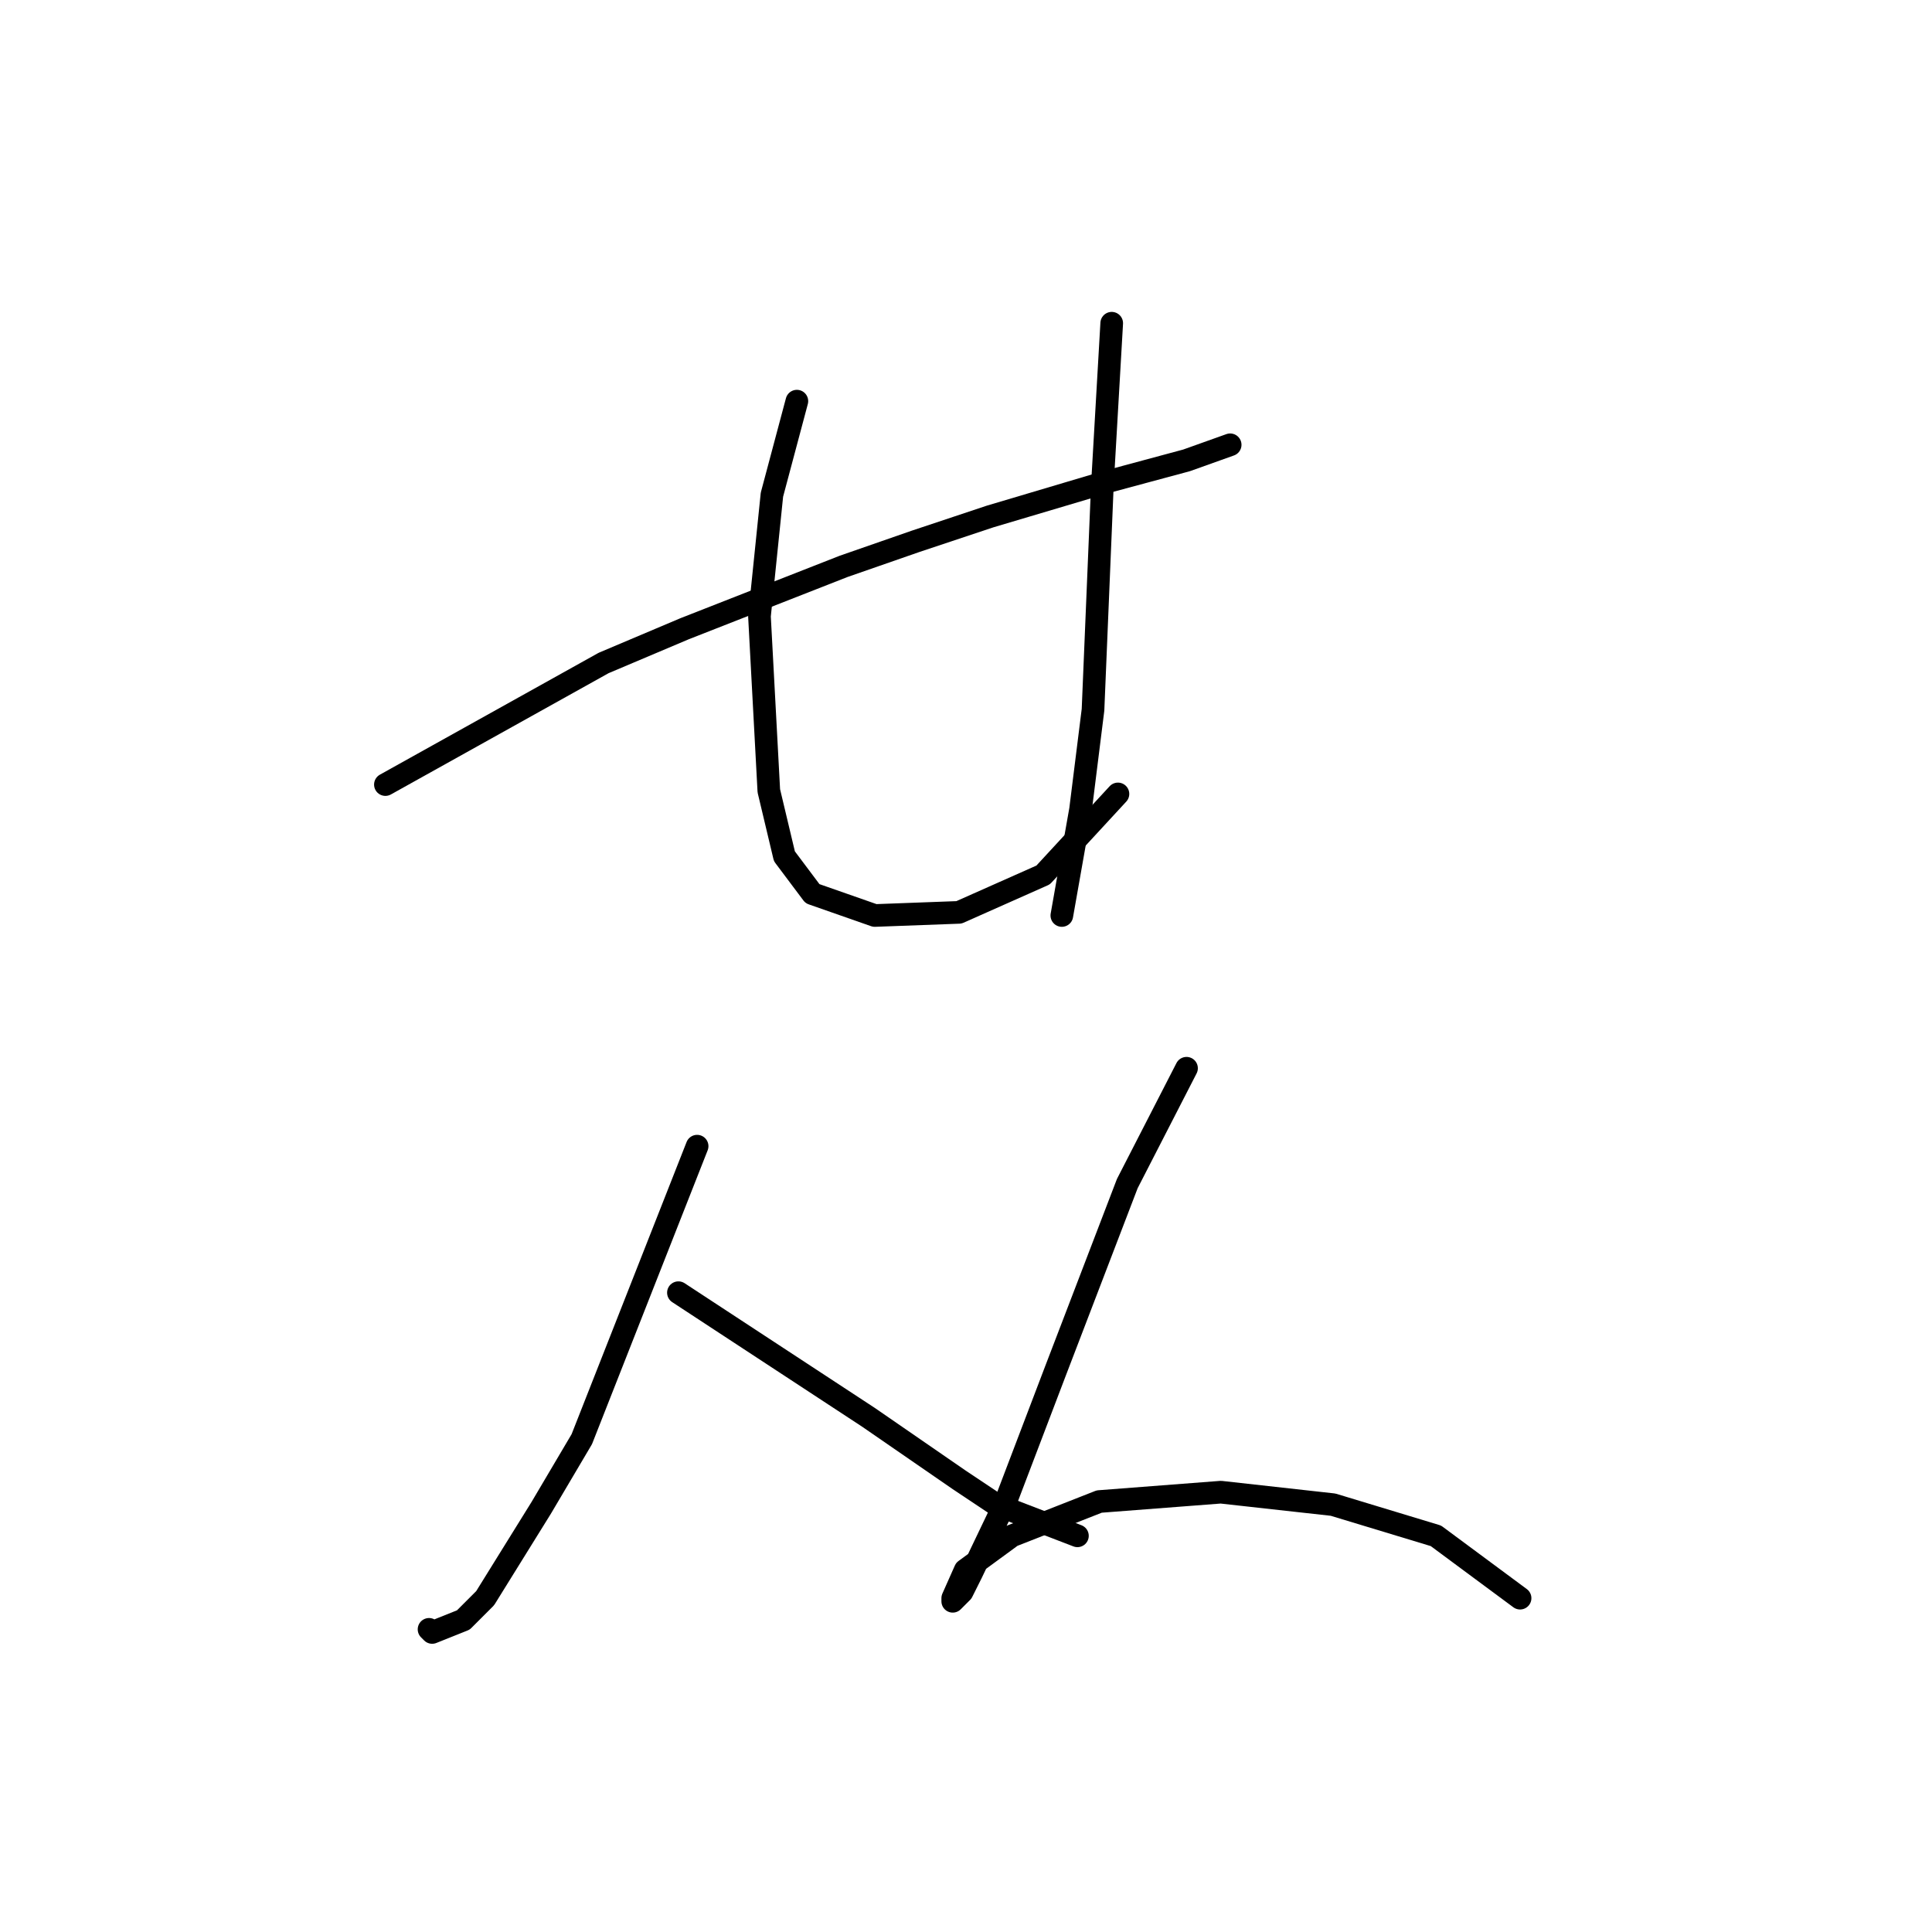 <?xml version="1.0" standalone="no"?>
    <svg width="256" height="256" xmlns="http://www.w3.org/2000/svg" version="1.1">
    <polyline stroke="black" stroke-width="3" stroke-linecap="round" fill="transparent" stroke-linejoin="round" points="51.067 103.959 79.981 87.85 90.72 83.307 111.786 75.046 121.286 71.741 131.199 68.437 146.482 63.894 157.221 61.002 163.004 58.937 163.004 58.937 " />
        <polyline stroke="black" stroke-width="3" stroke-linecap="round" fill="transparent" stroke-linejoin="round" points="105.59 53.154 102.286 65.546 100.633 81.655 101.873 104.786 103.938 113.46 107.655 118.416 115.916 121.308 127.069 120.894 138.221 115.938 148.134 105.199 148.134 105.199 " />
        <polyline stroke="black" stroke-width="3" stroke-linecap="round" fill="transparent" stroke-linejoin="round" points="147.308 42.828 146.069 64.307 144.83 94.046 143.178 107.264 140.699 121.308 140.699 121.308 " />
        <polyline stroke="black" stroke-width="3" stroke-linecap="round" fill="transparent" stroke-linejoin="round" points="92.372 151.873 77.09 190.7 71.72 199.787 64.285 211.766 61.394 214.657 57.263 216.309 56.85 215.896 56.85 215.896 " />
        <polyline stroke="black" stroke-width="3" stroke-linecap="round" fill="transparent" stroke-linejoin="round" points="89.894 171.287 115.09 187.809 127.069 196.07 132.025 199.374 142.765 203.505 142.765 203.505 " />
        <polyline stroke="black" stroke-width="3" stroke-linecap="round" fill="transparent" stroke-linejoin="round" points="157.221 141.547 149.373 156.83 139.873 181.613 133.264 198.961 128.721 208.461 127.482 210.939 126.243 212.179 126.243 211.766 127.895 208.048 134.091 203.505 145.656 198.961 161.765 197.722 176.635 199.374 190.265 203.505 201.418 211.766 201.418 211.766 " />
        </svg>